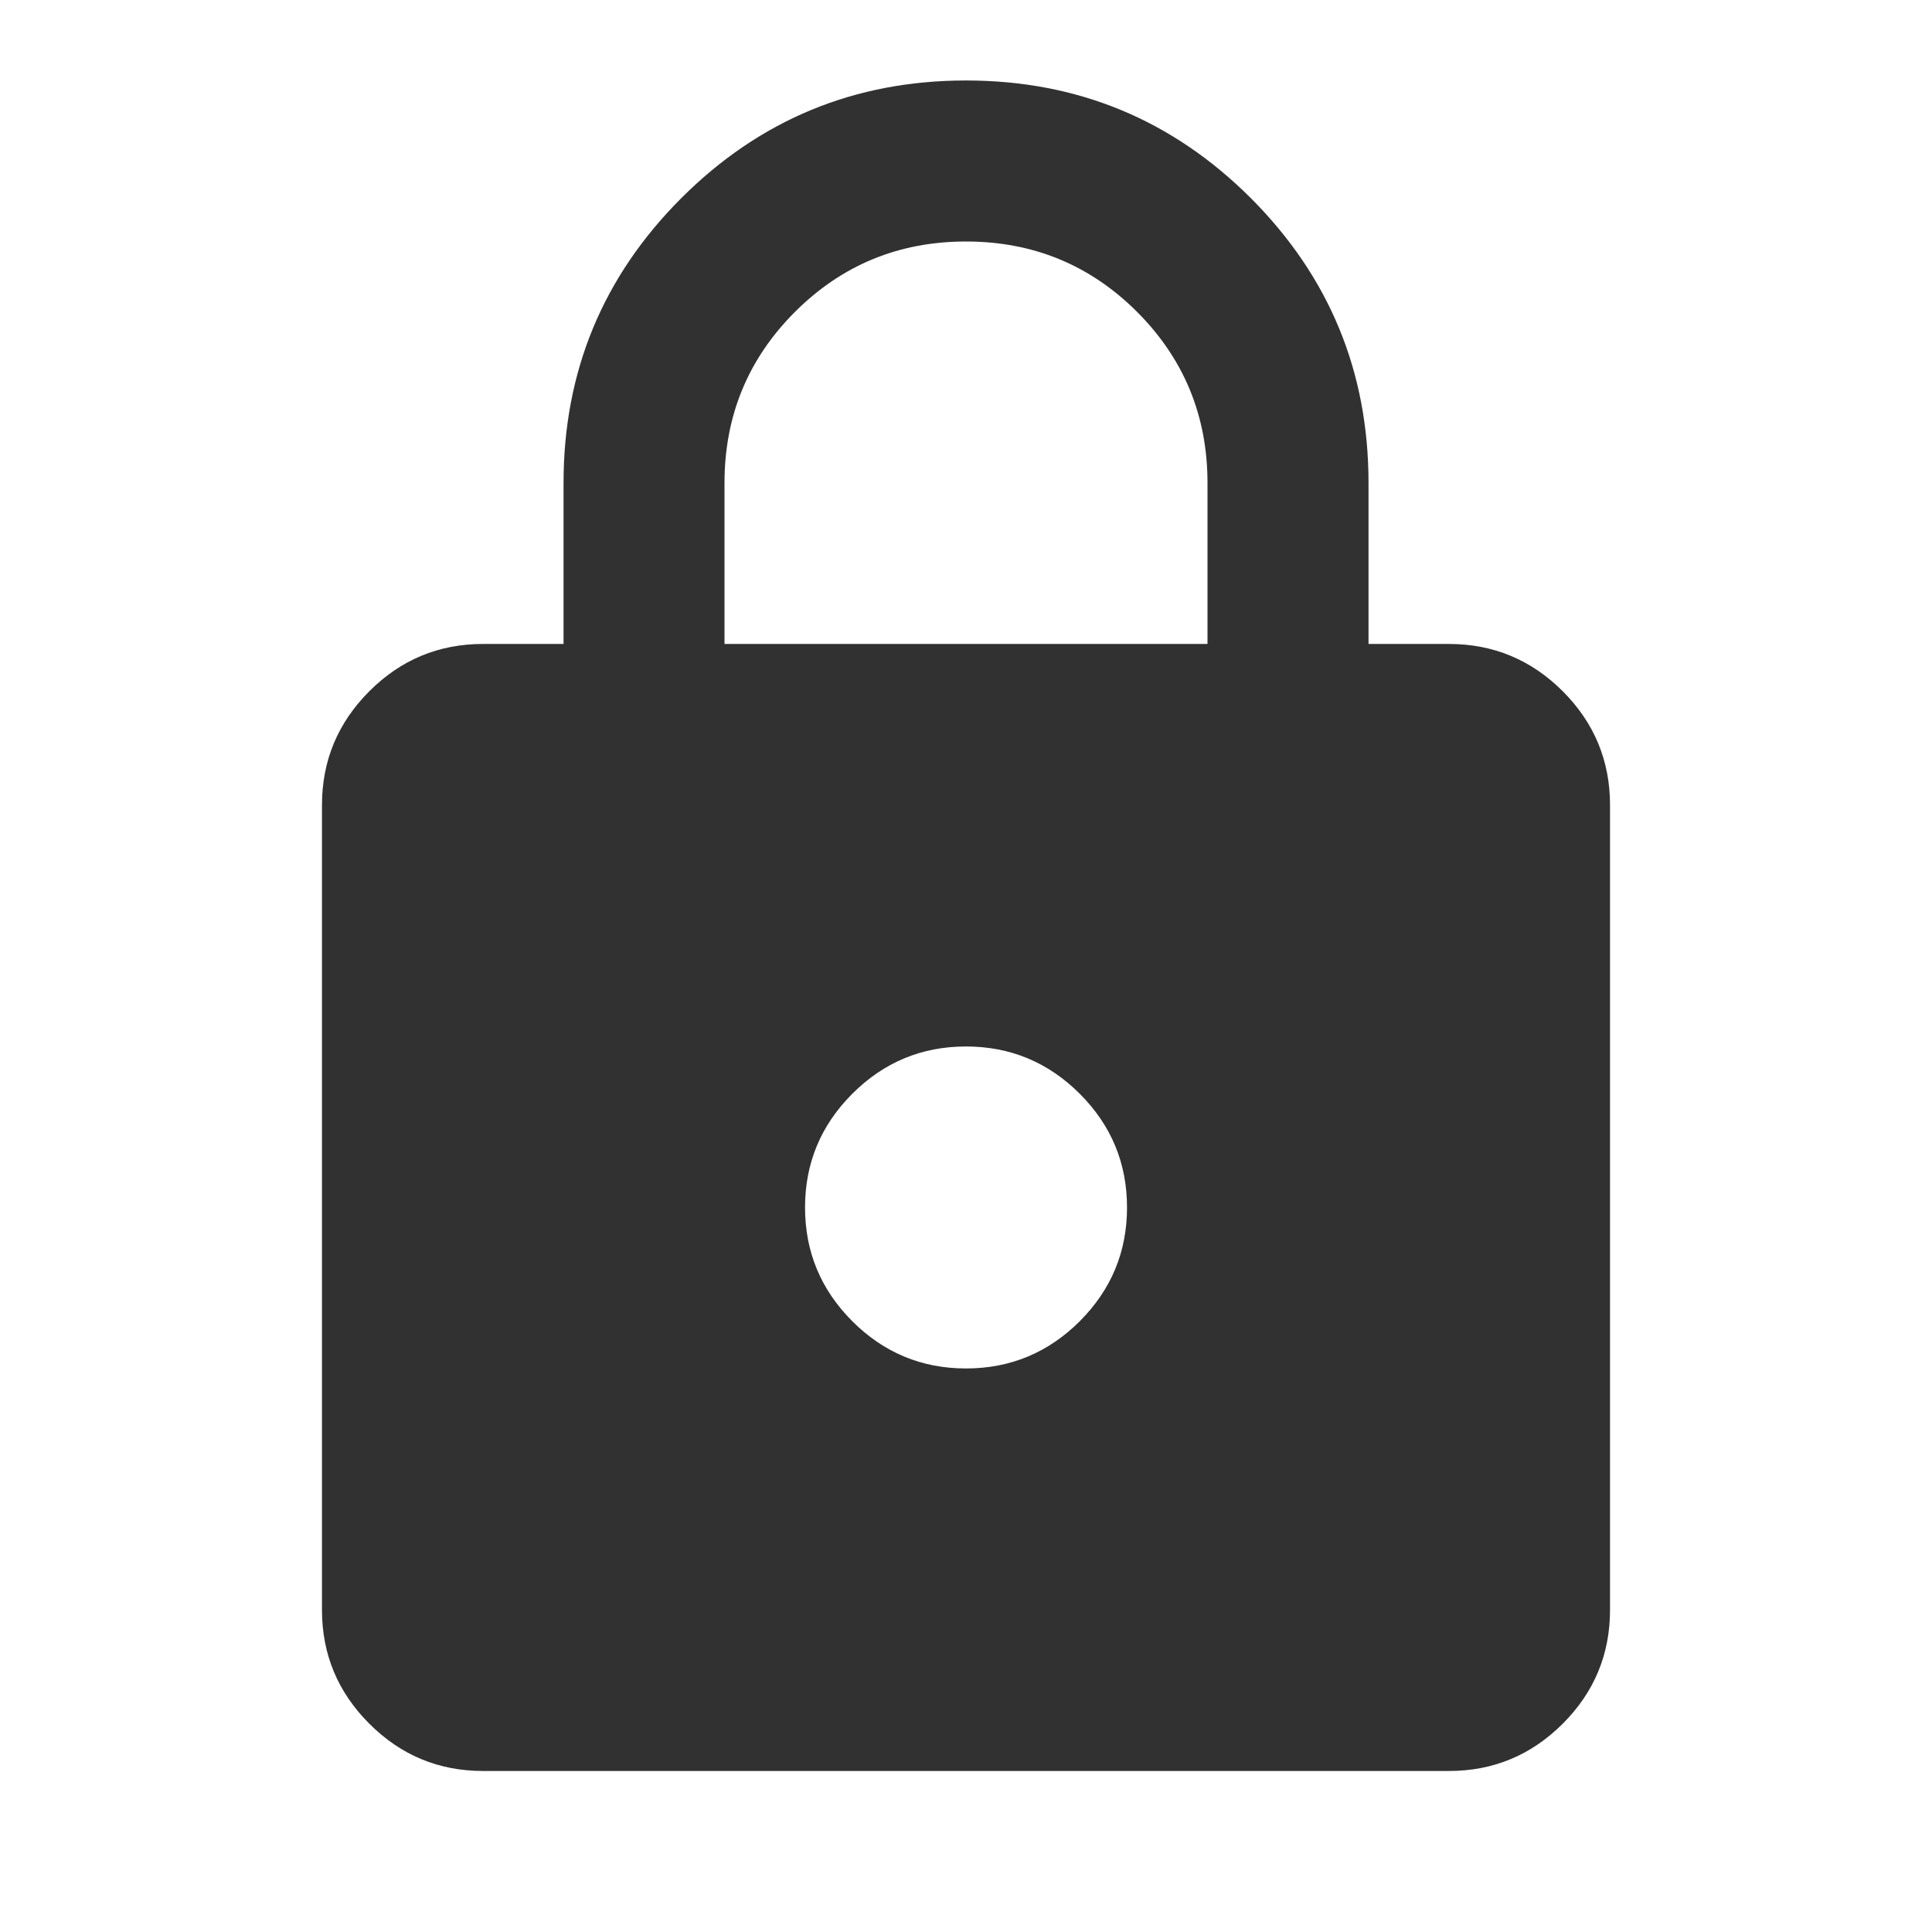 <svg width="32" height="32" viewBox="0 0 32 32" fill="none" xmlns="http://www.w3.org/2000/svg">
<path d="M8 29.333C7.267 29.333 6.639 29.072 6.117 28.55C5.595 28.028 5.333 27.4 5.333 26.666V13.333C5.333 12.6 5.595 11.972 6.117 11.449C6.639 10.927 7.267 10.666 8 10.666H9.334V8C9.334 6.155 9.984 4.583 11.284 3.282C12.584 1.983 14.156 1.333 16 1.333C17.845 1.333 19.417 1.983 20.718 3.282C22.017 4.583 22.667 6.155 22.667 8V10.666H24C24.733 10.666 25.361 10.927 25.884 11.449C26.406 11.972 26.667 12.6 26.667 13.333V26.666C26.667 27.4 26.406 28.028 25.884 28.55C25.361 29.072 24.733 29.333 24 29.333H8ZM16 22.666C16.733 22.666 17.361 22.405 17.884 21.884C18.406 21.361 18.667 20.733 18.667 20C18.667 19.266 18.406 18.638 17.884 18.116C17.361 17.594 16.733 17.333 16 17.333C15.267 17.333 14.639 17.594 14.117 18.116C13.595 18.638 13.334 19.266 13.334 20C13.334 20.733 13.595 21.361 14.117 21.884C14.639 22.405 15.267 22.666 16 22.666ZM12 10.666H20V8C20 6.889 19.611 5.944 18.834 5.166C18.056 4.389 17.111 4 16 4C14.889 4 13.945 4.389 13.167 5.166C12.389 5.944 12 6.889 12 8V10.666Z" fill="#313131"/>
</svg>
